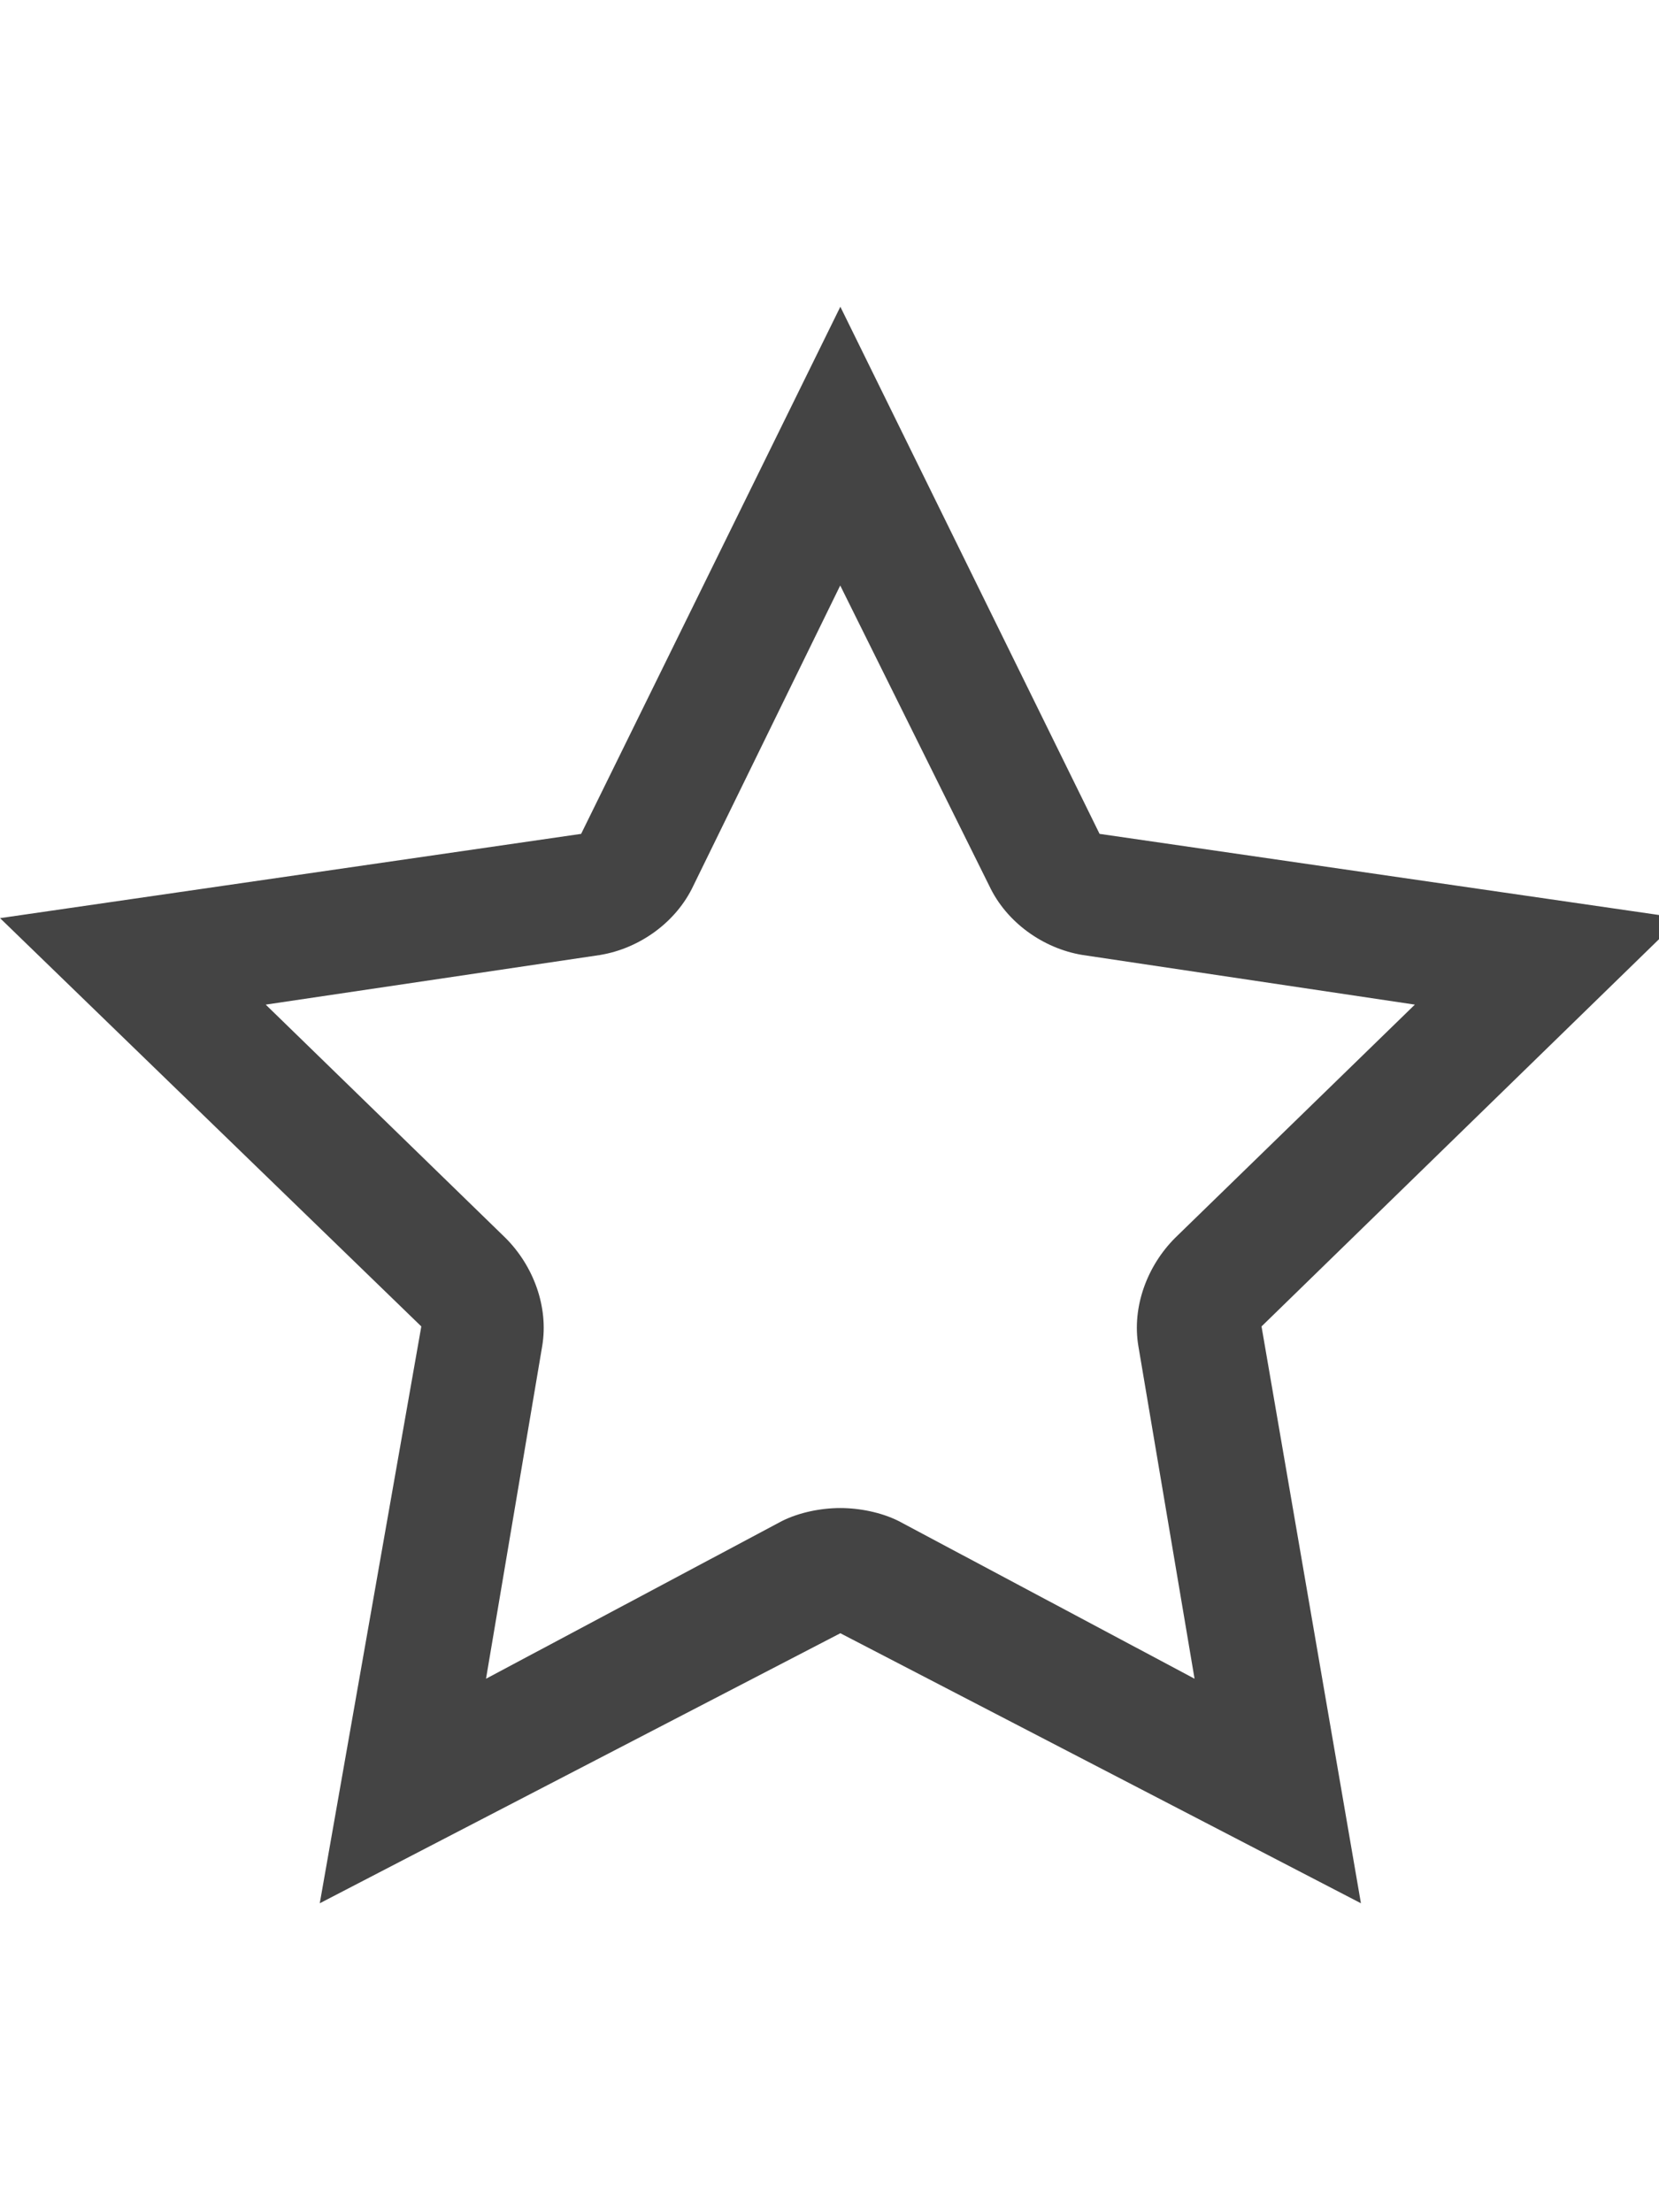 <?xml version="1.0" encoding="utf-8"?>
<!-- Generated by IcoMoon.io -->
<!DOCTYPE svg PUBLIC "-//W3C//DTD SVG 1.1//EN" "http://www.w3.org/Graphics/SVG/1.1/DTD/svg11.dtd">
<svg version="1.1" xmlns="http://www.w3.org/2000/svg" xmlns:xlink="http://www.w3.org/1999/xlink" width="24" height="32" viewBox="0 0 24 32">
<path fill="#444444" d="M19.688 27.531l-7.531-3.906-7.531 3.906 1.469-8.344-6.094-5.906 8.406-1.219 3.75-7.625 3.75 7.625 8.406 1.219-6.063 5.906zM8.688 13.813l-4.844 0.719 3.469 3.375c0.406 0.406 0.625 1 0.531 1.563l-0.813 4.813 4.281-2.281c0.25-0.125 0.563-0.188 0.844-0.188s0.594 0.063 0.844 0.188l4.281 2.281-0.813-4.813c-0.094-0.563 0.125-1.156 0.531-1.563l3.469-3.375-4.813-0.719c-0.563-0.094-1.094-0.469-1.344-1l-2.156-4.344-2.125 4.344c-0.25 0.531-0.781 0.906-1.344 1z"></path>
</svg>
